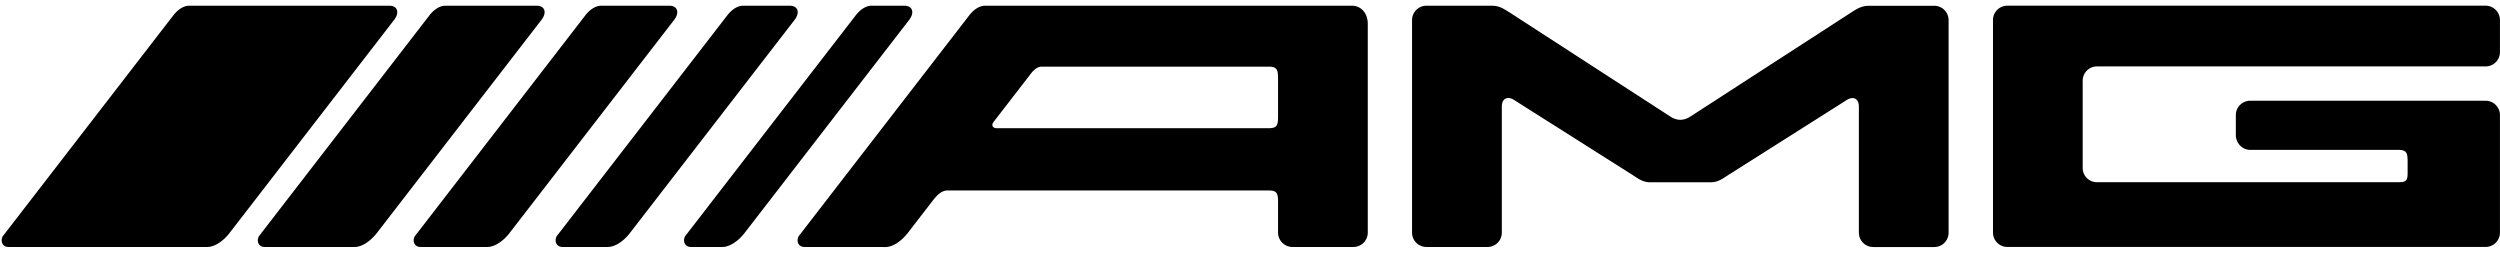<svg height="254" viewBox="-0.107 -0.003 159.652 15.501" width="2500" xmlns="http://www.w3.org/2000/svg"><path d="M.433 15.409c-.376 0-.54-.36-.36-.69L10.965.614c.26-.335.633-.612 1.01-.612h12.778c.507 0 .69.413.3.917L14.567 14.497c-.387.506-.937.912-1.444.912H.433m16.357 0c-.377 0-.537-.36-.36-.69L27.32.614c.26-.335.635-.612 1.01-.612h5.833c.505 0 .689.413.299.917L23.976 14.497c-.393.506-.938.912-1.443.912zm9.956 0c-.38 0-.541-.36-.36-.69L37.276.614c.256-.335.632-.612 1.01-.612h4.349c.506 0 .69.413.3.917L32.448 14.497c-.387.506-.937.912-1.437.912zm11.954 0c.506 0 1.052-.406 1.437-.912L50.627.919c.389-.504.205-.917-.3-.917h-2.98c-.374 0-.75.277-1.005.612L35.446 14.719c-.176.33-.01.69.365.69zm7.318 0c.5 0 1.05-.406 1.438-.912L57.945.919c.387-.504.203-.917-.303-.917h-2.094c-.376 0-.75.277-1.005.612L43.647 14.719c-.176.33-.01.69.36.69zm10.283 0h-5.04c-.376 0-.54-.36-.363-.69L61.792.614c.255-.335.629-.612 1.008-.612h23.42c.63 0 1.02.523 1.02 1.153v13.339a.918.918 0 0 1-.914.915h-3.9a.92.92 0 0 1-.915-.915v-1.936c0-.543-.05-.758-.595-.758H60.412c-.38 0-.646.272-.915.598l-.06.08-1.561 2.022c-.394.507-.938.913-1.443.913H56.3zM66.413 3.893c-.25 0-.483.186-.658.41L63.35 7.415c-.173.225-.06.409.197.409h17.369c.549 0 .592-.212.595-.755v-2.16c0-.739.02-1.016-.595-1.016zm43.964 6.847c-.428.268-.731.537-1.231.537h-3.875c-.5 0-.805-.269-1.231-.537l-7.462-4.722c-.425-.268-.777-.08-.777.425v8.051a.915.915 0 0 1-.915.915h-3.903a.917.917 0 0 1-.915-.915V.918c0-.503.413-.915.915-.915h4.18c.5 0 .8.219 1.227.49l10.179 6.592c.422.27.843.27 1.266 0L118.014.497c.426-.272.728-.49 1.231-.49h4.177c.5 0 .91.412.91.915v13.576c0 .505-.41.915-.91.915h-3.9a.92.92 0 0 1-.92-.915V6.447c0-.505-.346-.693-.772-.425l-7.428 4.705-.02.01m49.16-3.754a.918.918 0 0 0-.915-.913H143.59a.92.92 0 0 0-.915.913V8.27c0 .504.415.938.915.938h9.454c.633 0 .602.277.602 1.015v.157c0 .733.03.894-.594.894h-19.248a.911.911 0 0 1-.909-.915V4.793c0-.501.404-.914.909-.914h24.823c.503 0 .915-.41.915-.912V.915a.92.92 0 0 0-.915-.915H128.08a.918.918 0 0 0-.913.915v13.577c0 .505.41.915.913.915h30.547c.503 0 .915-.41.915-.915V6.827" fill="#000000"/></svg>